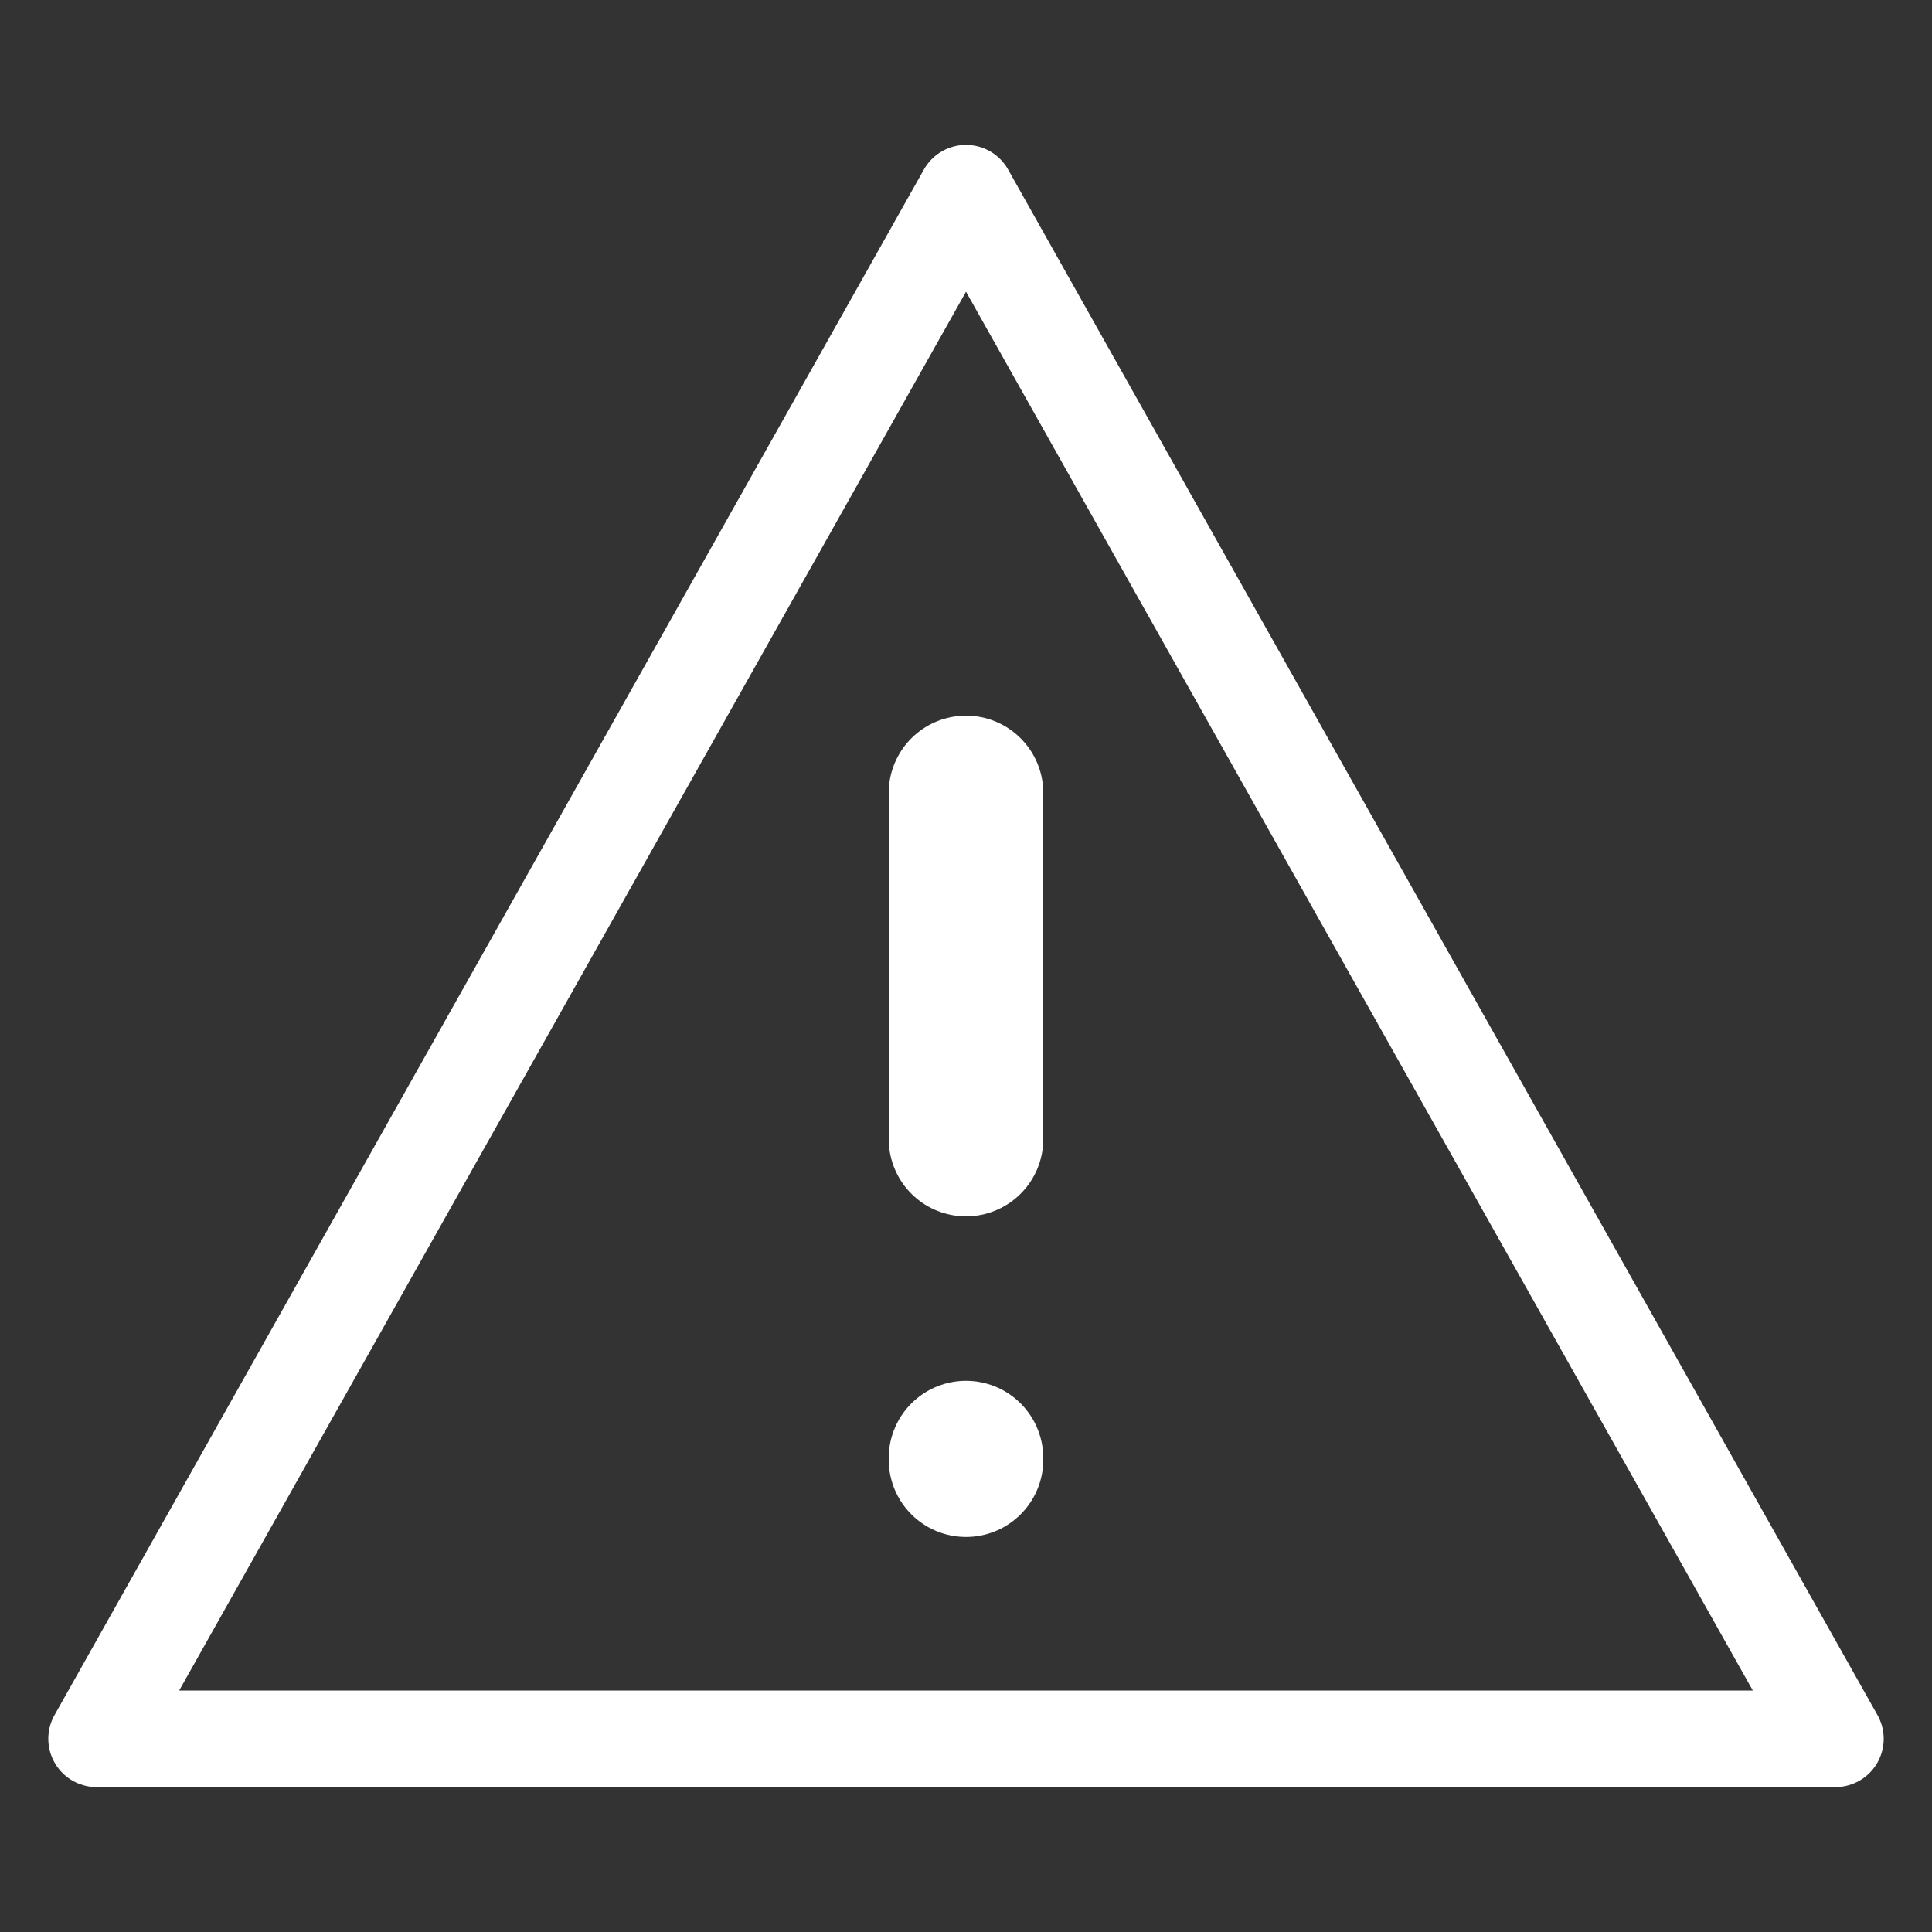 <?xml version="1.0" encoding="UTF-8" standalone="no"?><!DOCTYPE svg PUBLIC "-//W3C//DTD SVG 1.1//EN" "http://www.w3.org/Graphics/SVG/1.1/DTD/svg11.dtd"><svg width="100%" height="100%" viewBox="0 0 100 100" version="1.1" xmlns="http://www.w3.org/2000/svg" xmlns:xlink="http://www.w3.org/1999/xlink" xml:space="preserve" xmlns:serif="http://www.serif.com/" style="fill-rule:evenodd;clip-rule:evenodd;stroke-linecap:round;stroke-linejoin:round;stroke-miterlimit:1.5;"><rect x="0" y="0" width="100" height="100" fill="#333333" stroke="none"/><path d="M50,10l45,80l-90,0l45,-80Z" style="fill:none;stroke:#fff;stroke-width:5px;"/><path d="M50,41.042l0,17.916" style="fill:none;stroke:#fff;stroke-width:8px;"/><path d="M50,75.471l0,0.082" style="fill:none;stroke:#fff;stroke-width:8px;"/></svg>